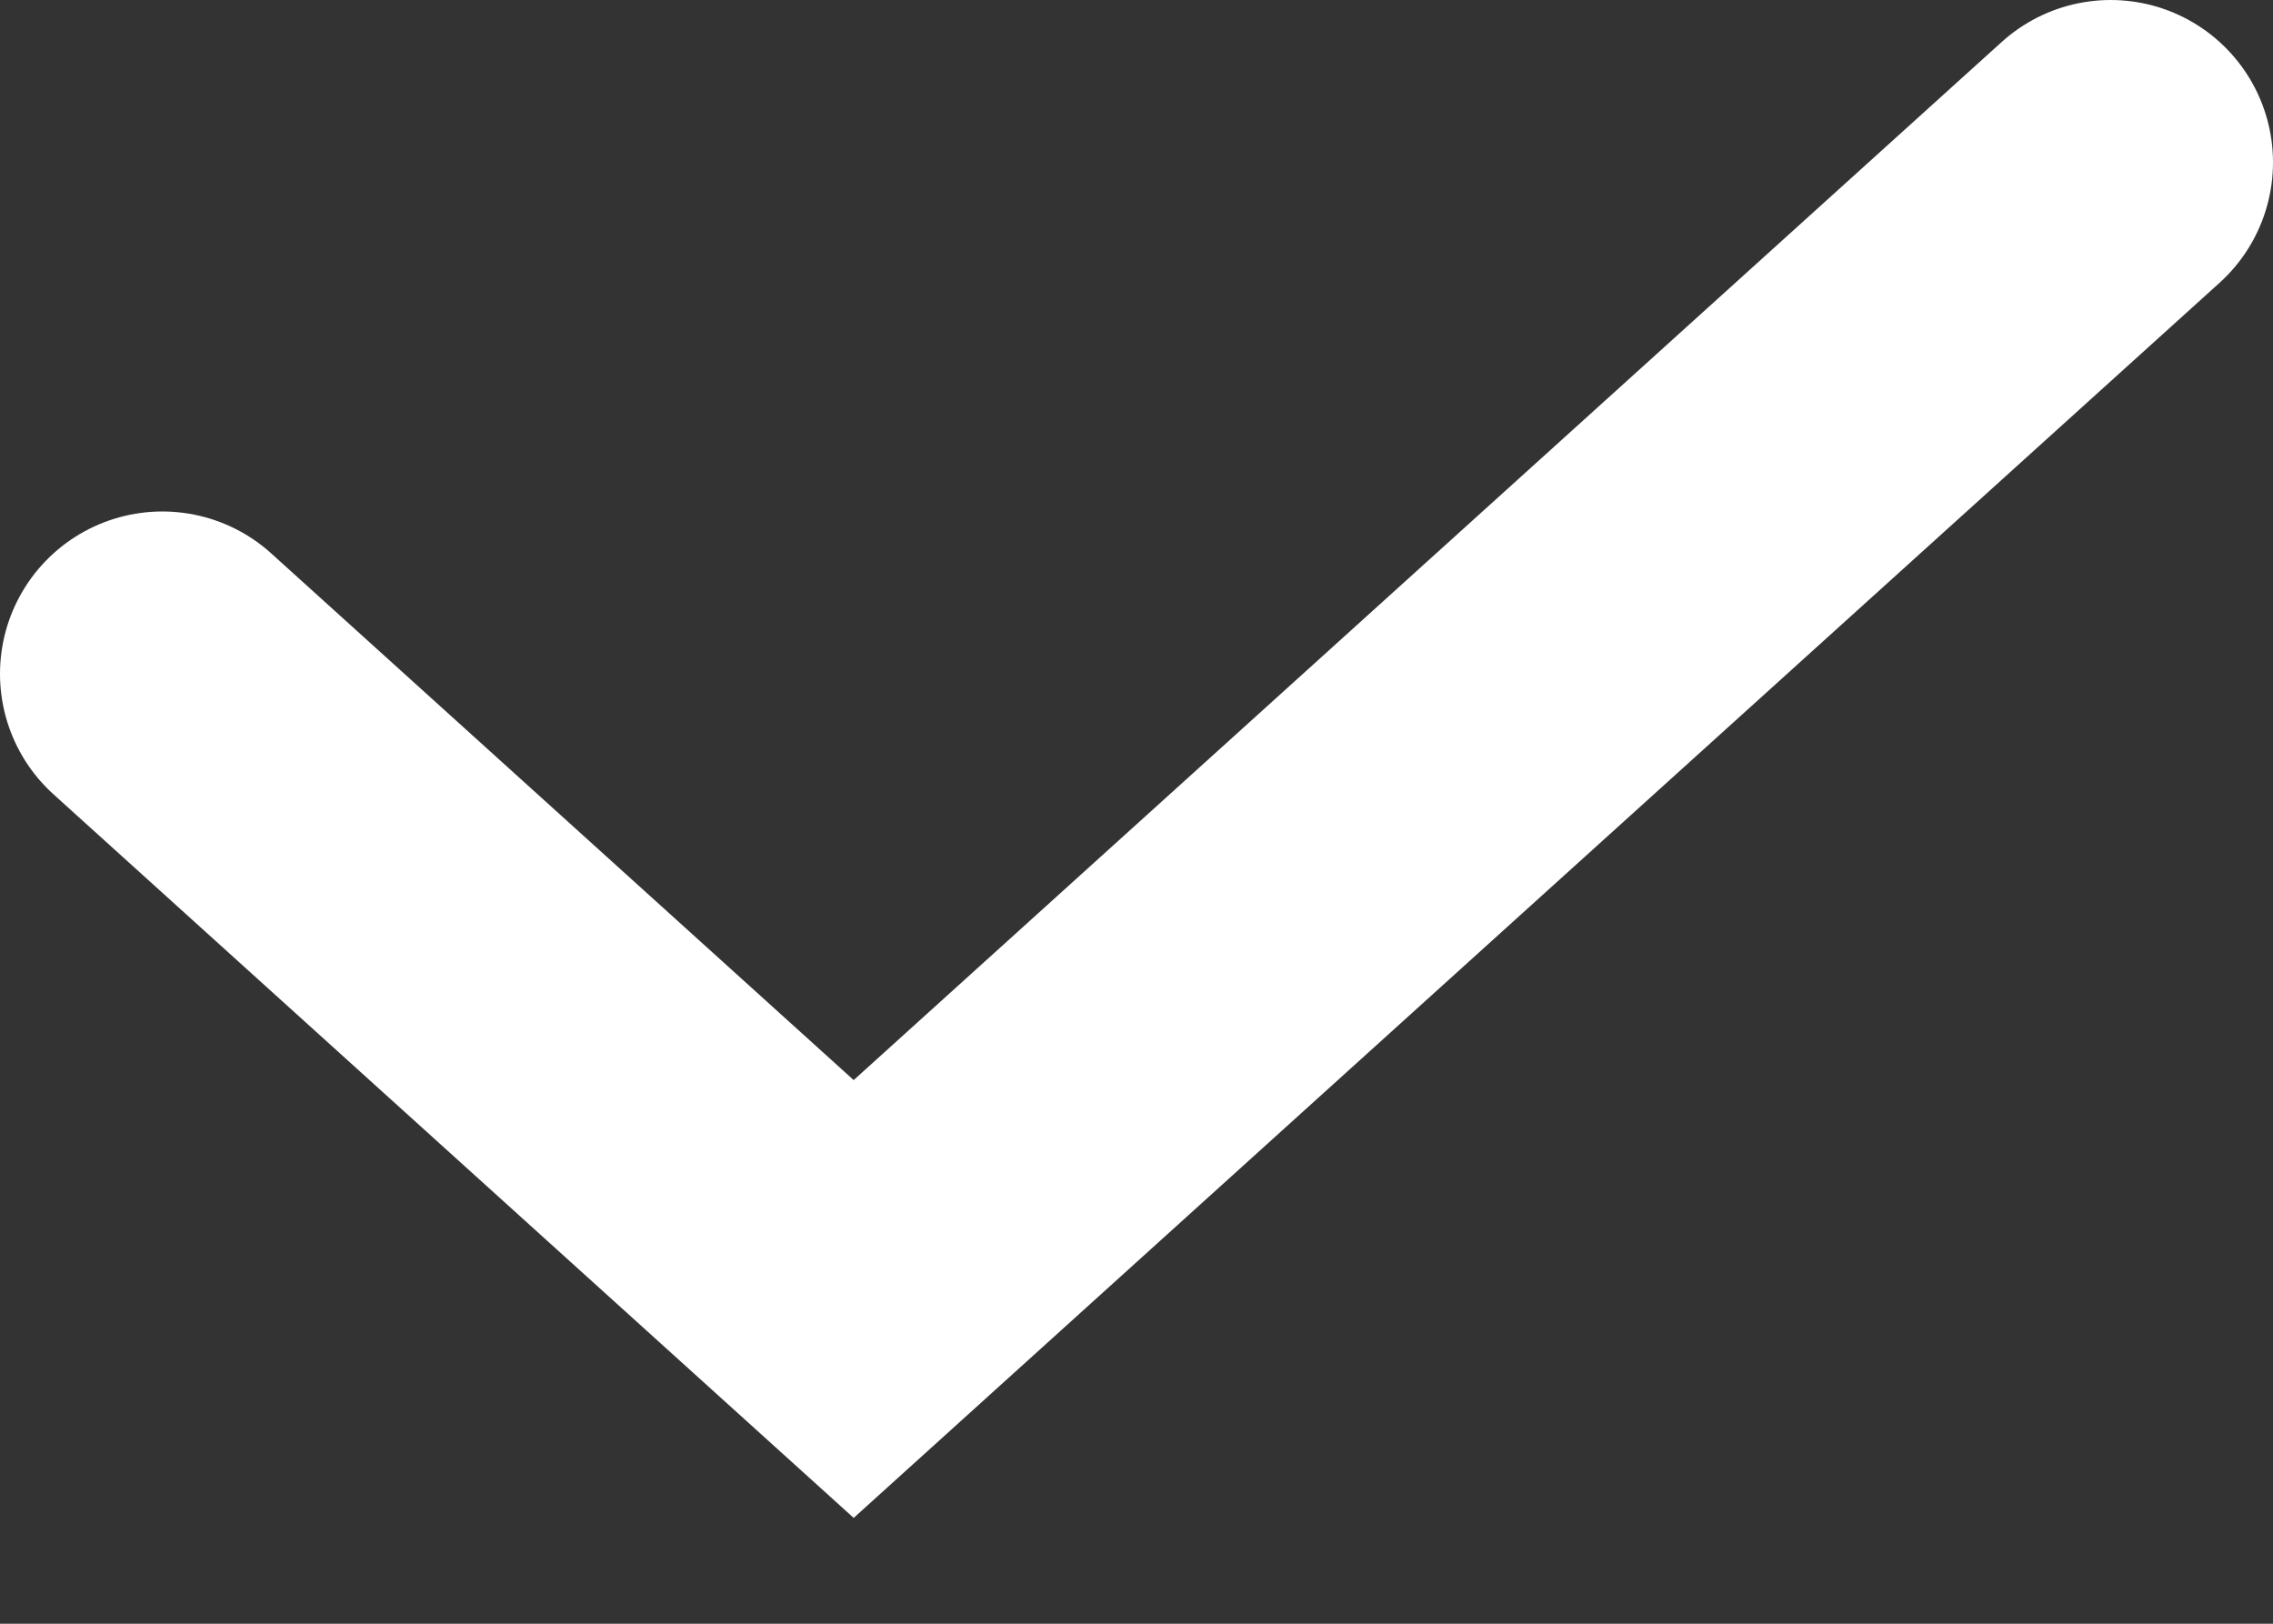<svg width="14" height="10" viewBox="0 0 14 10" fill="none" xmlns="http://www.w3.org/2000/svg">
<rect x="0" y="0" width="14" height="10" fill="#333333" stroke="none"/>
<path d="M1 4.15L5.258 8L13 1" stroke="white" stroke-width="2" stroke-linecap="round"/>
</svg>
